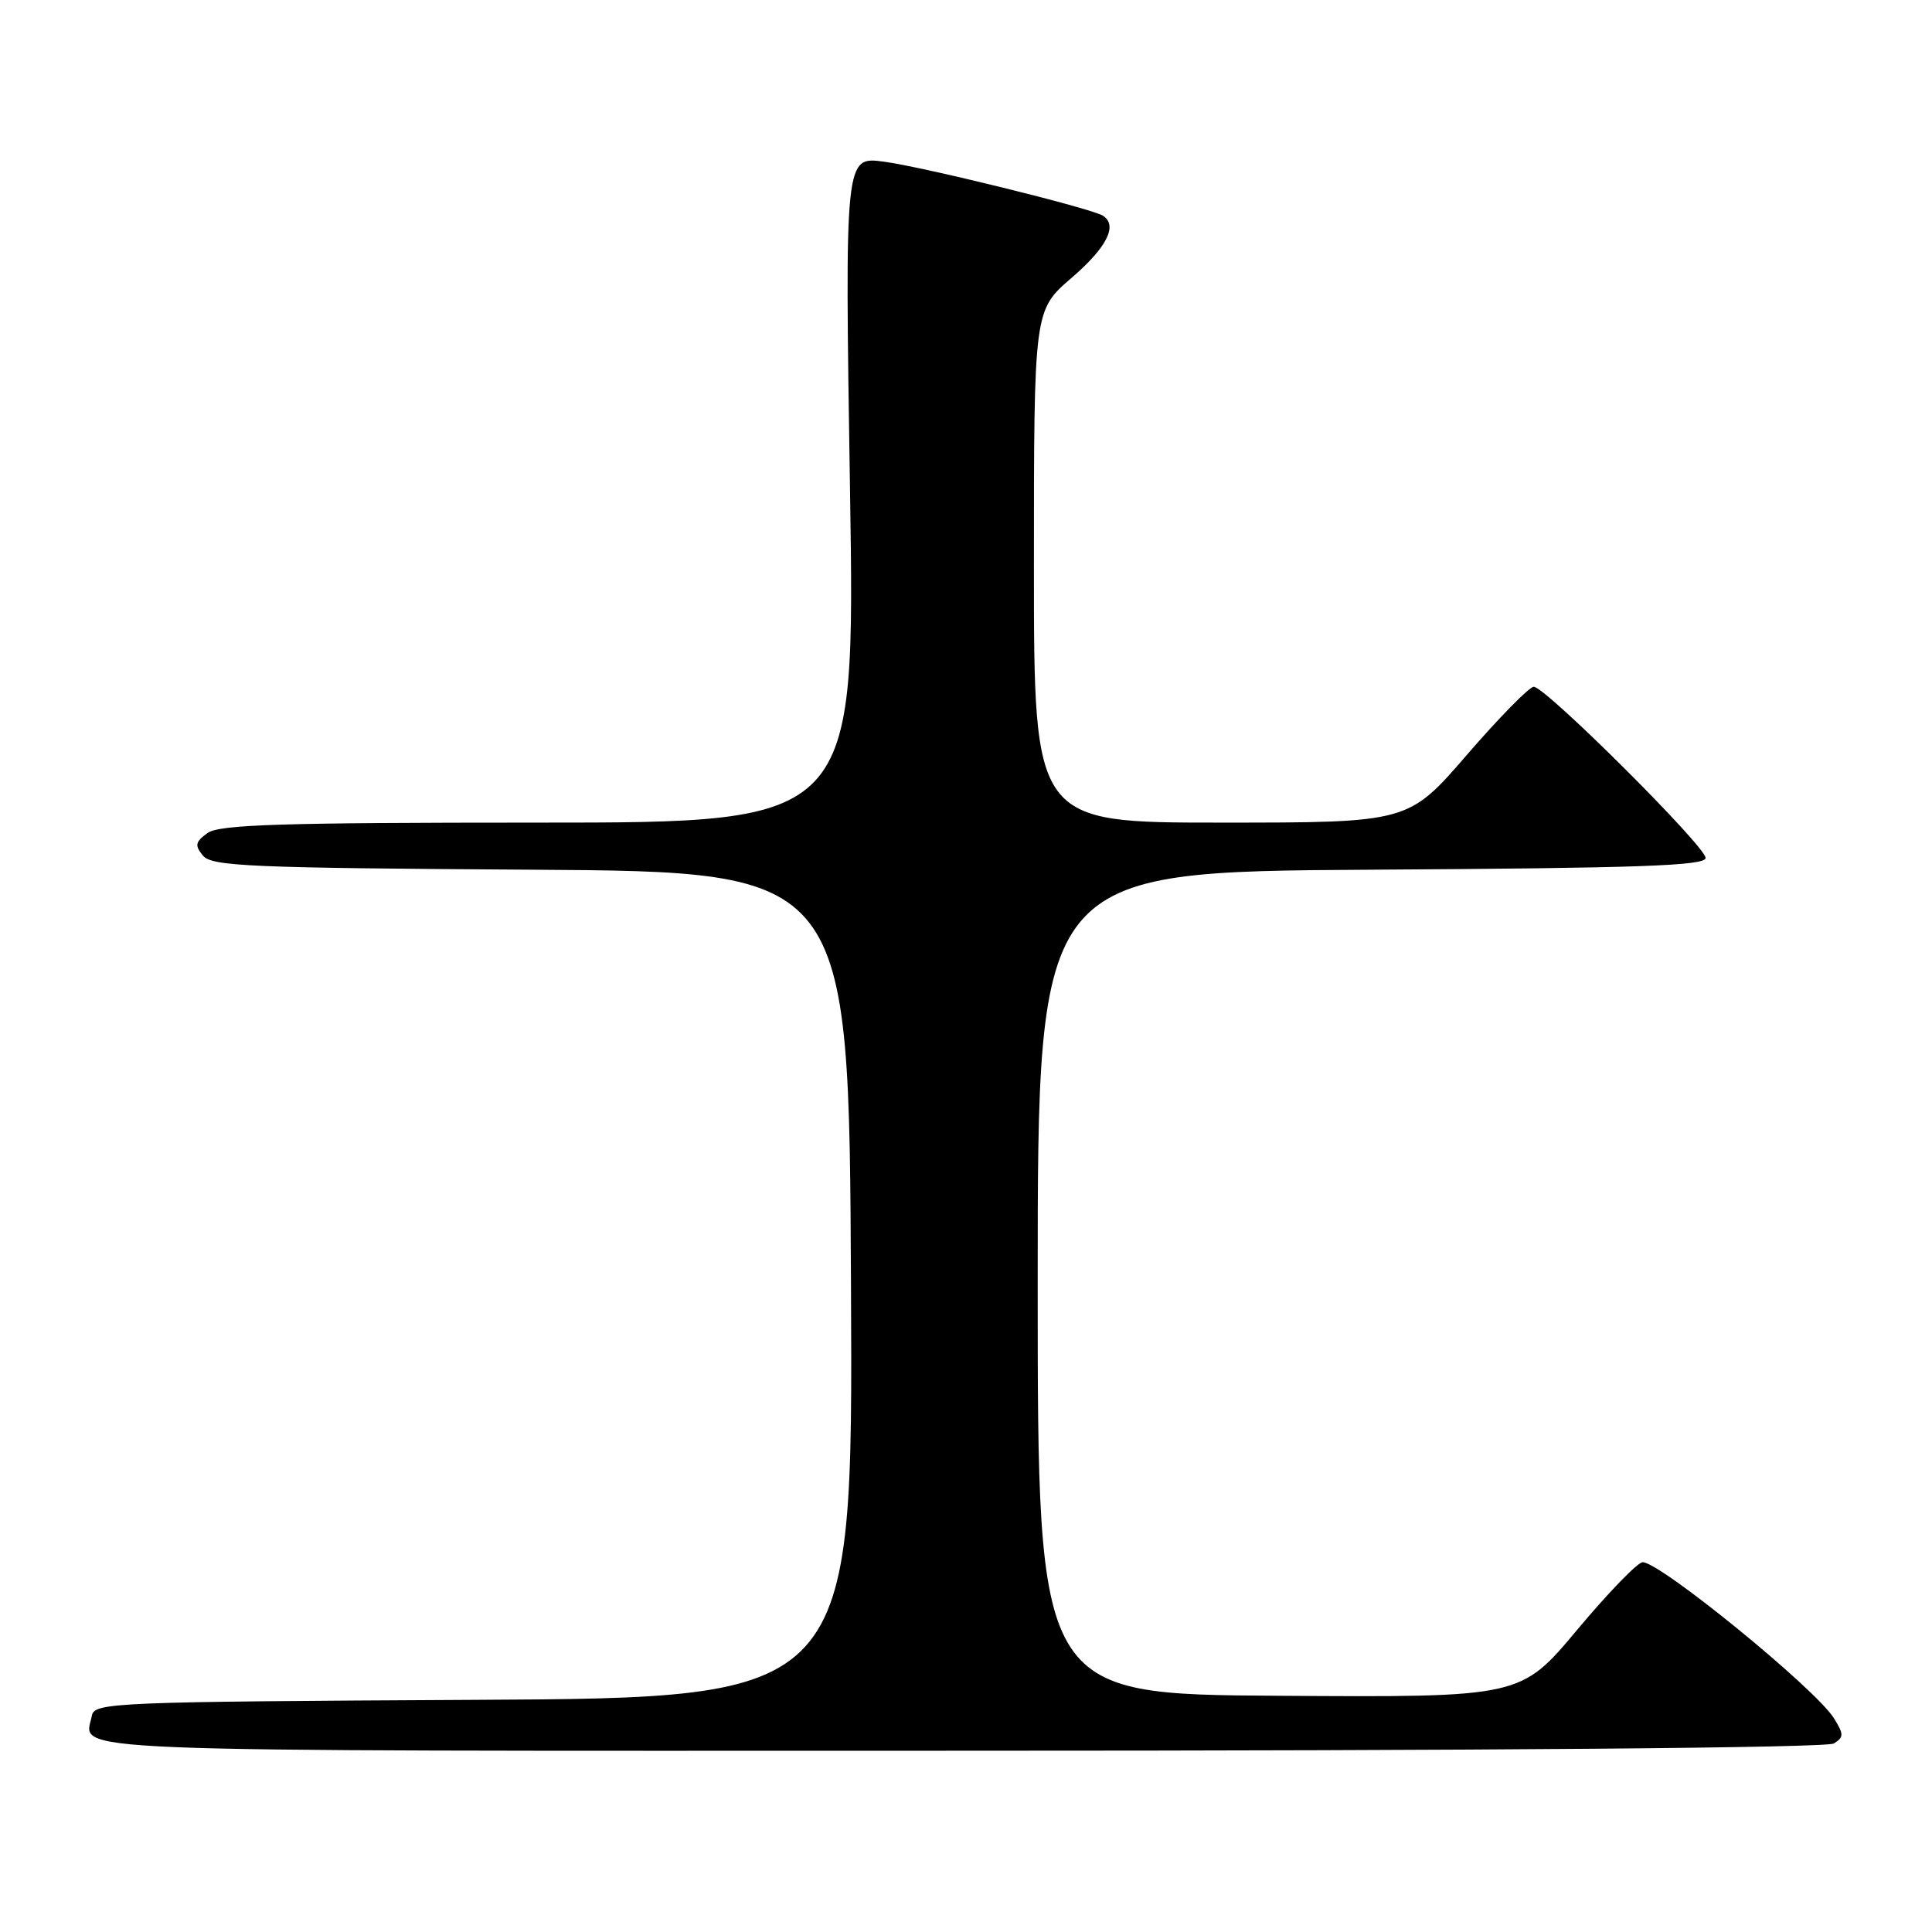 <?xml version="1.0" encoding="UTF-8" standalone="no"?>
<!DOCTYPE svg PUBLIC "-//W3C//DTD SVG 1.1//EN" "http://www.w3.org/Graphics/SVG/1.1/DTD/svg11.dtd" >
<svg xmlns="http://www.w3.org/2000/svg" xmlns:xlink="http://www.w3.org/1999/xlink" version="1.1" viewBox="0 0 256 256">
 <g >
 <path fill="currentColor"
d=" M 243.00 231.02 C 244.33 230.18 244.33 229.80 243.00 227.67 C 240.57 223.77 220.01 207.00 217.66 207.00 C 217.01 207.00 213.11 211.03 208.99 215.95 C 201.50 224.91 201.50 224.91 169.50 224.70 C 137.50 224.50 137.50 224.50 137.50 170.00 C 137.50 115.50 137.50 115.50 181.75 115.24 C 217.21 115.03 226.00 114.72 226.00 113.68 C 226.00 112.14 204.78 91.00 203.23 91.00 C 202.65 91.00 198.67 95.05 194.39 100.00 C 186.61 109.00 186.61 109.00 161.81 109.00 C 137.00 109.00 137.00 109.00 137.00 75.06 C 137.00 41.11 137.00 41.11 142.00 36.81 C 146.69 32.77 148.16 29.83 146.12 28.57 C 144.50 27.58 122.36 22.12 117.11 21.42 C 111.94 20.73 111.94 20.73 112.63 64.87 C 113.32 109.00 113.32 109.00 71.35 109.00 C 37.07 109.00 29.03 109.26 27.48 110.39 C 25.87 111.57 25.78 112.03 26.90 113.38 C 28.07 114.79 33.19 115.01 70.36 115.24 C 112.50 115.50 112.50 115.50 112.76 170.24 C 113.02 224.98 113.02 224.98 62.77 225.24 C 15.21 225.49 12.51 225.60 12.18 227.31 C 11.22 232.27 4.69 232.00 127.22 231.98 C 197.64 231.98 242.08 231.60 243.00 231.02 Z "/>
</g>
</svg>